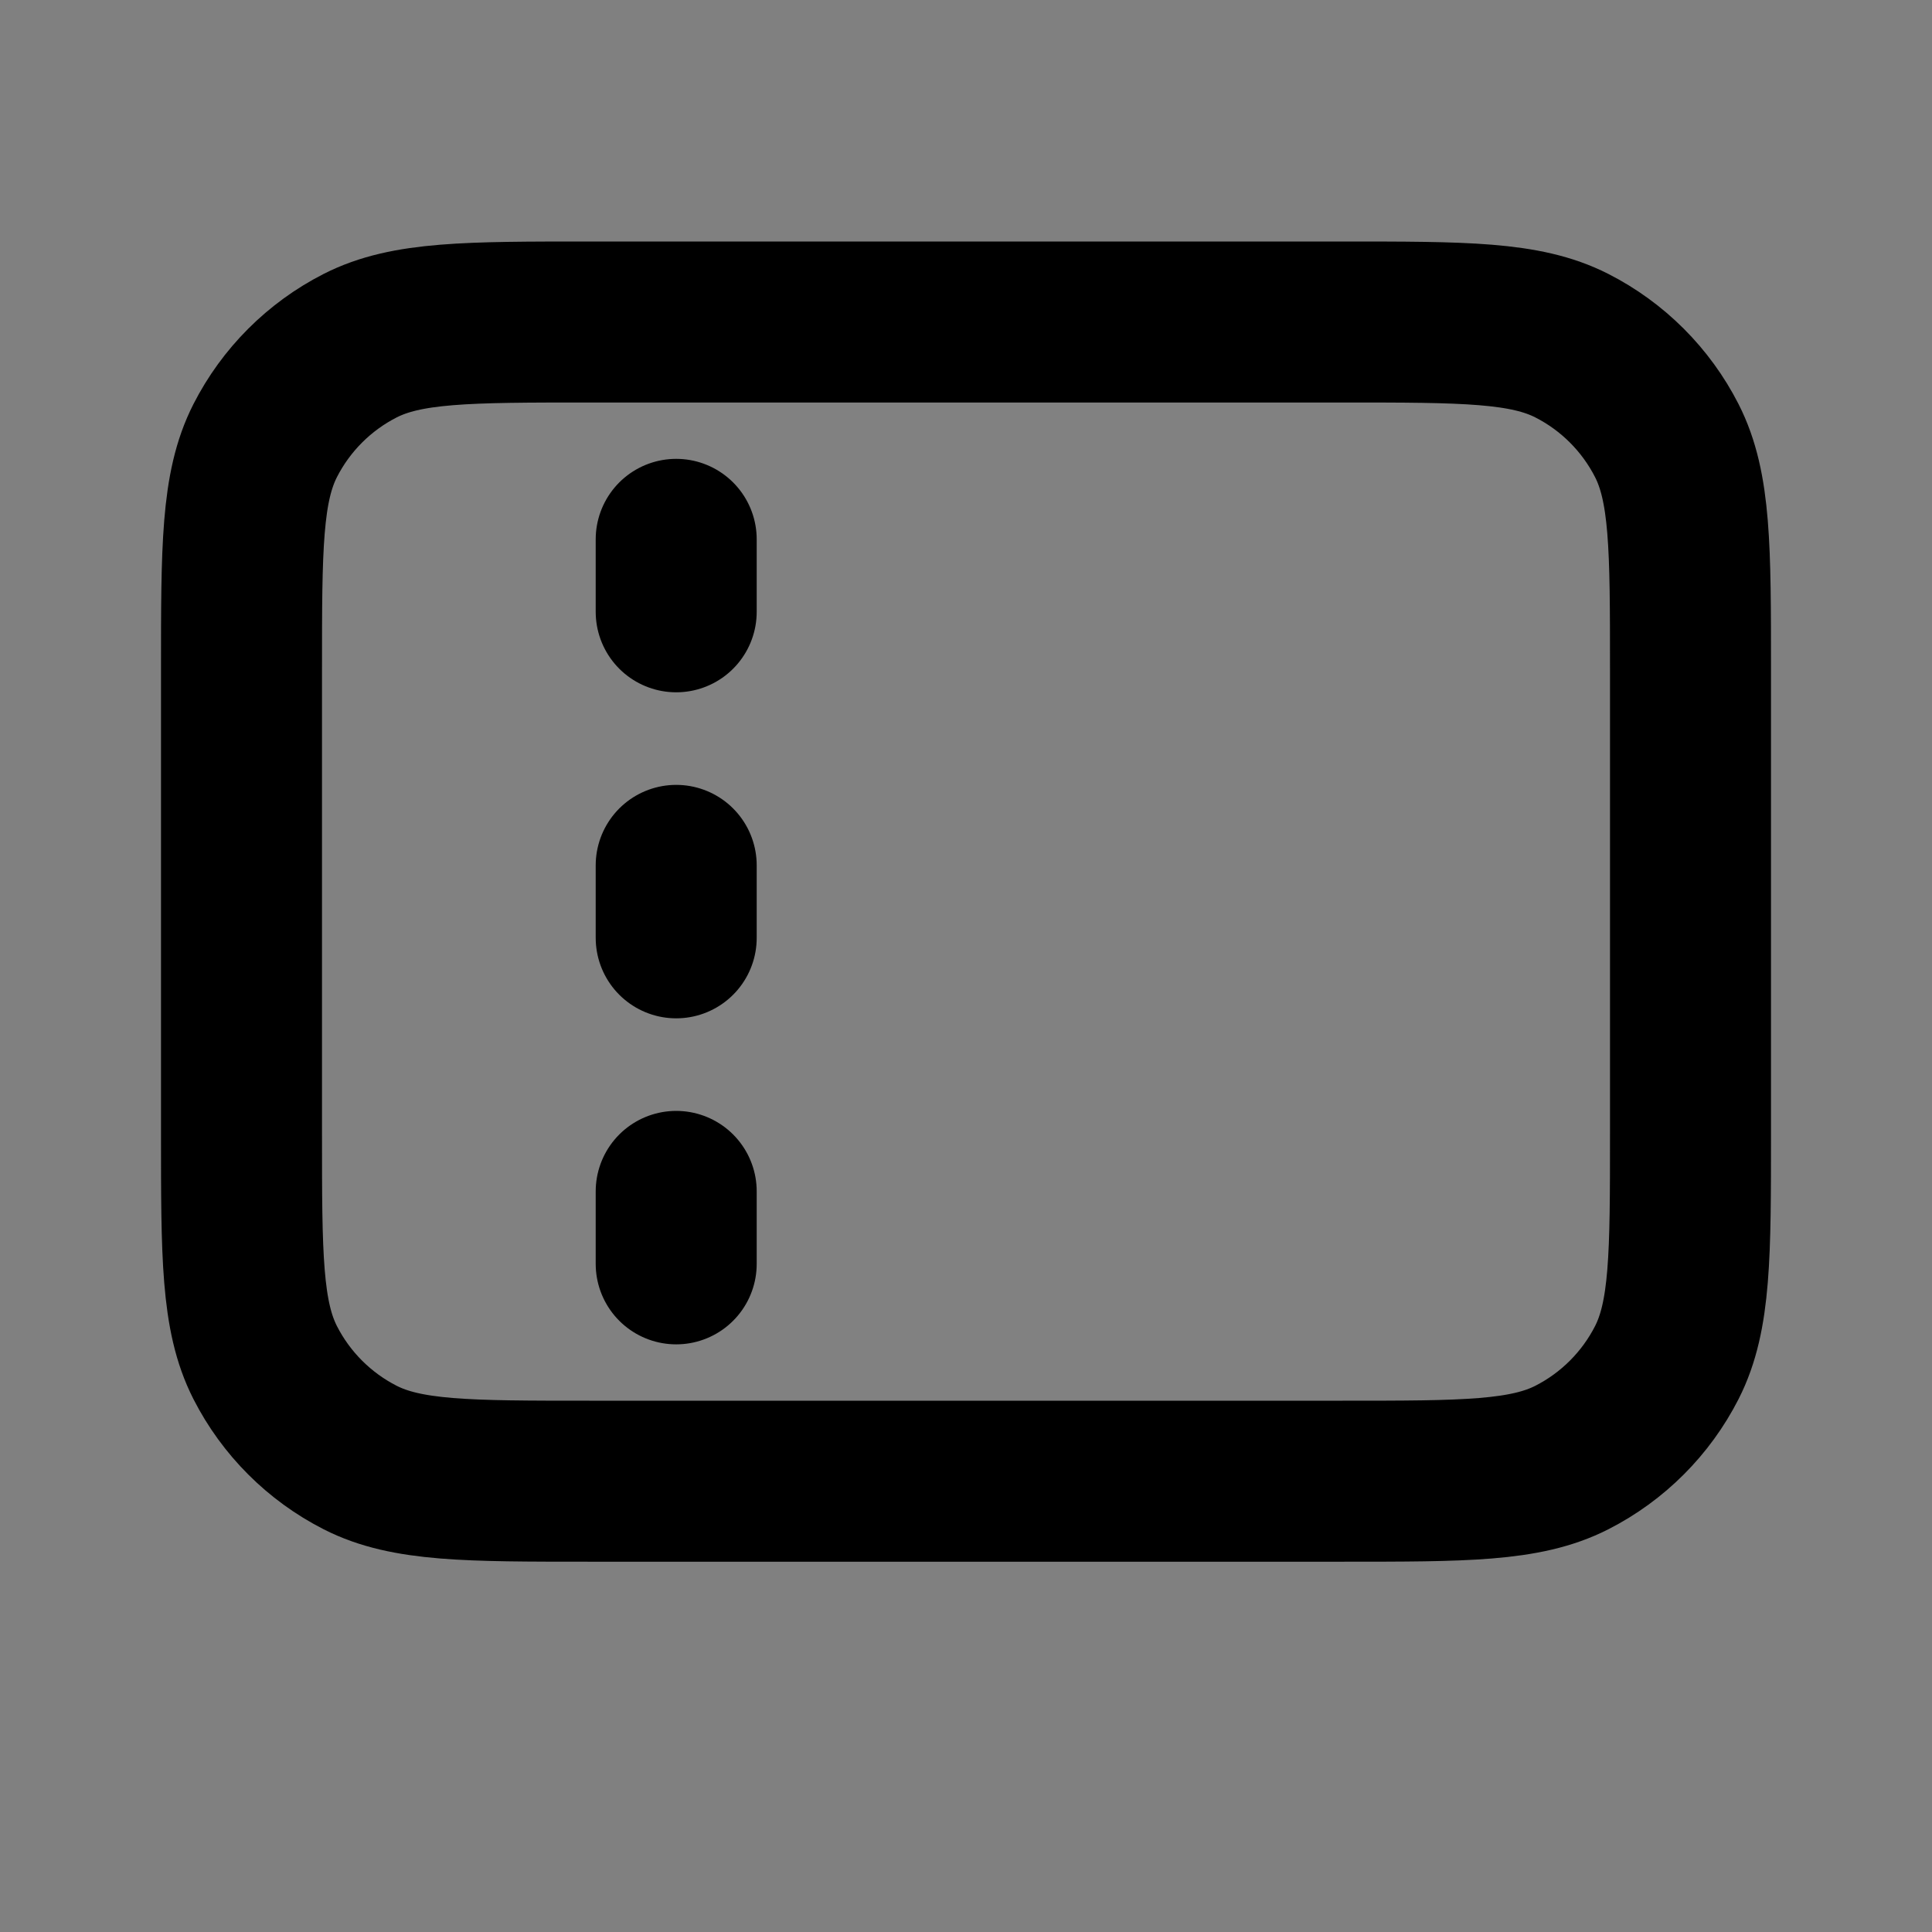 <svg width="24" height="24" viewBox="0 0 24 24" fill="none" xmlns="http://www.w3.org/2000/svg">
<rect x="0" y="0" width="24" height="24" fill="#808080" stroke="none"/>
<path d="M3 8.32C3 6.808 3 6.052 3.294 5.474C3.553 4.966 3.966 4.553 4.474 4.294C5.052 4 5.808 4 7.32 4H16.68C18.192 4 18.948 4 19.526 4.294C20.034 4.553 20.447 4.966 20.706 5.474C21 6.052 21 6.808 21 8.32V14.08C21 15.592 21 16.348 20.706 16.926C20.447 17.434 20.034 17.847 19.526 18.106C18.948 18.4 18.192 18.4 16.68 18.4H7.32C5.808 18.4 5.052 18.4 4.474 18.106C3.966 17.847 3.553 17.434 3.294 16.926C3 16.348 3 15.592 3 14.08V8.32Z" fill="white" fill-opacity="0.01"/>
<path d="M8.4 7.6V6.7M8.4 11.65V10.75M8.4 15.7V14.8M7.32 18.4H16.68C18.192 18.4 18.948 18.4 19.526 18.106C20.034 17.847 20.447 17.434 20.706 16.926C21 16.348 21 15.592 21 14.08V8.32C21 6.808 21 6.052 20.706 5.474C20.447 4.966 20.034 4.553 19.526 4.294C18.948 4 18.192 4 16.68 4H7.32C5.808 4 5.052 4 4.474 4.294C3.966 4.553 3.553 4.966 3.294 5.474C3 6.052 3 6.808 3 8.32V14.08C3 15.592 3 16.348 3.294 16.926C3.553 17.434 3.966 17.847 4.474 18.106C5.052 18.4 5.808 18.4 7.32 18.4Z" stroke="current" stroke-width="2" stroke-linecap="round" stroke-linejoin="round"/>
</svg>
